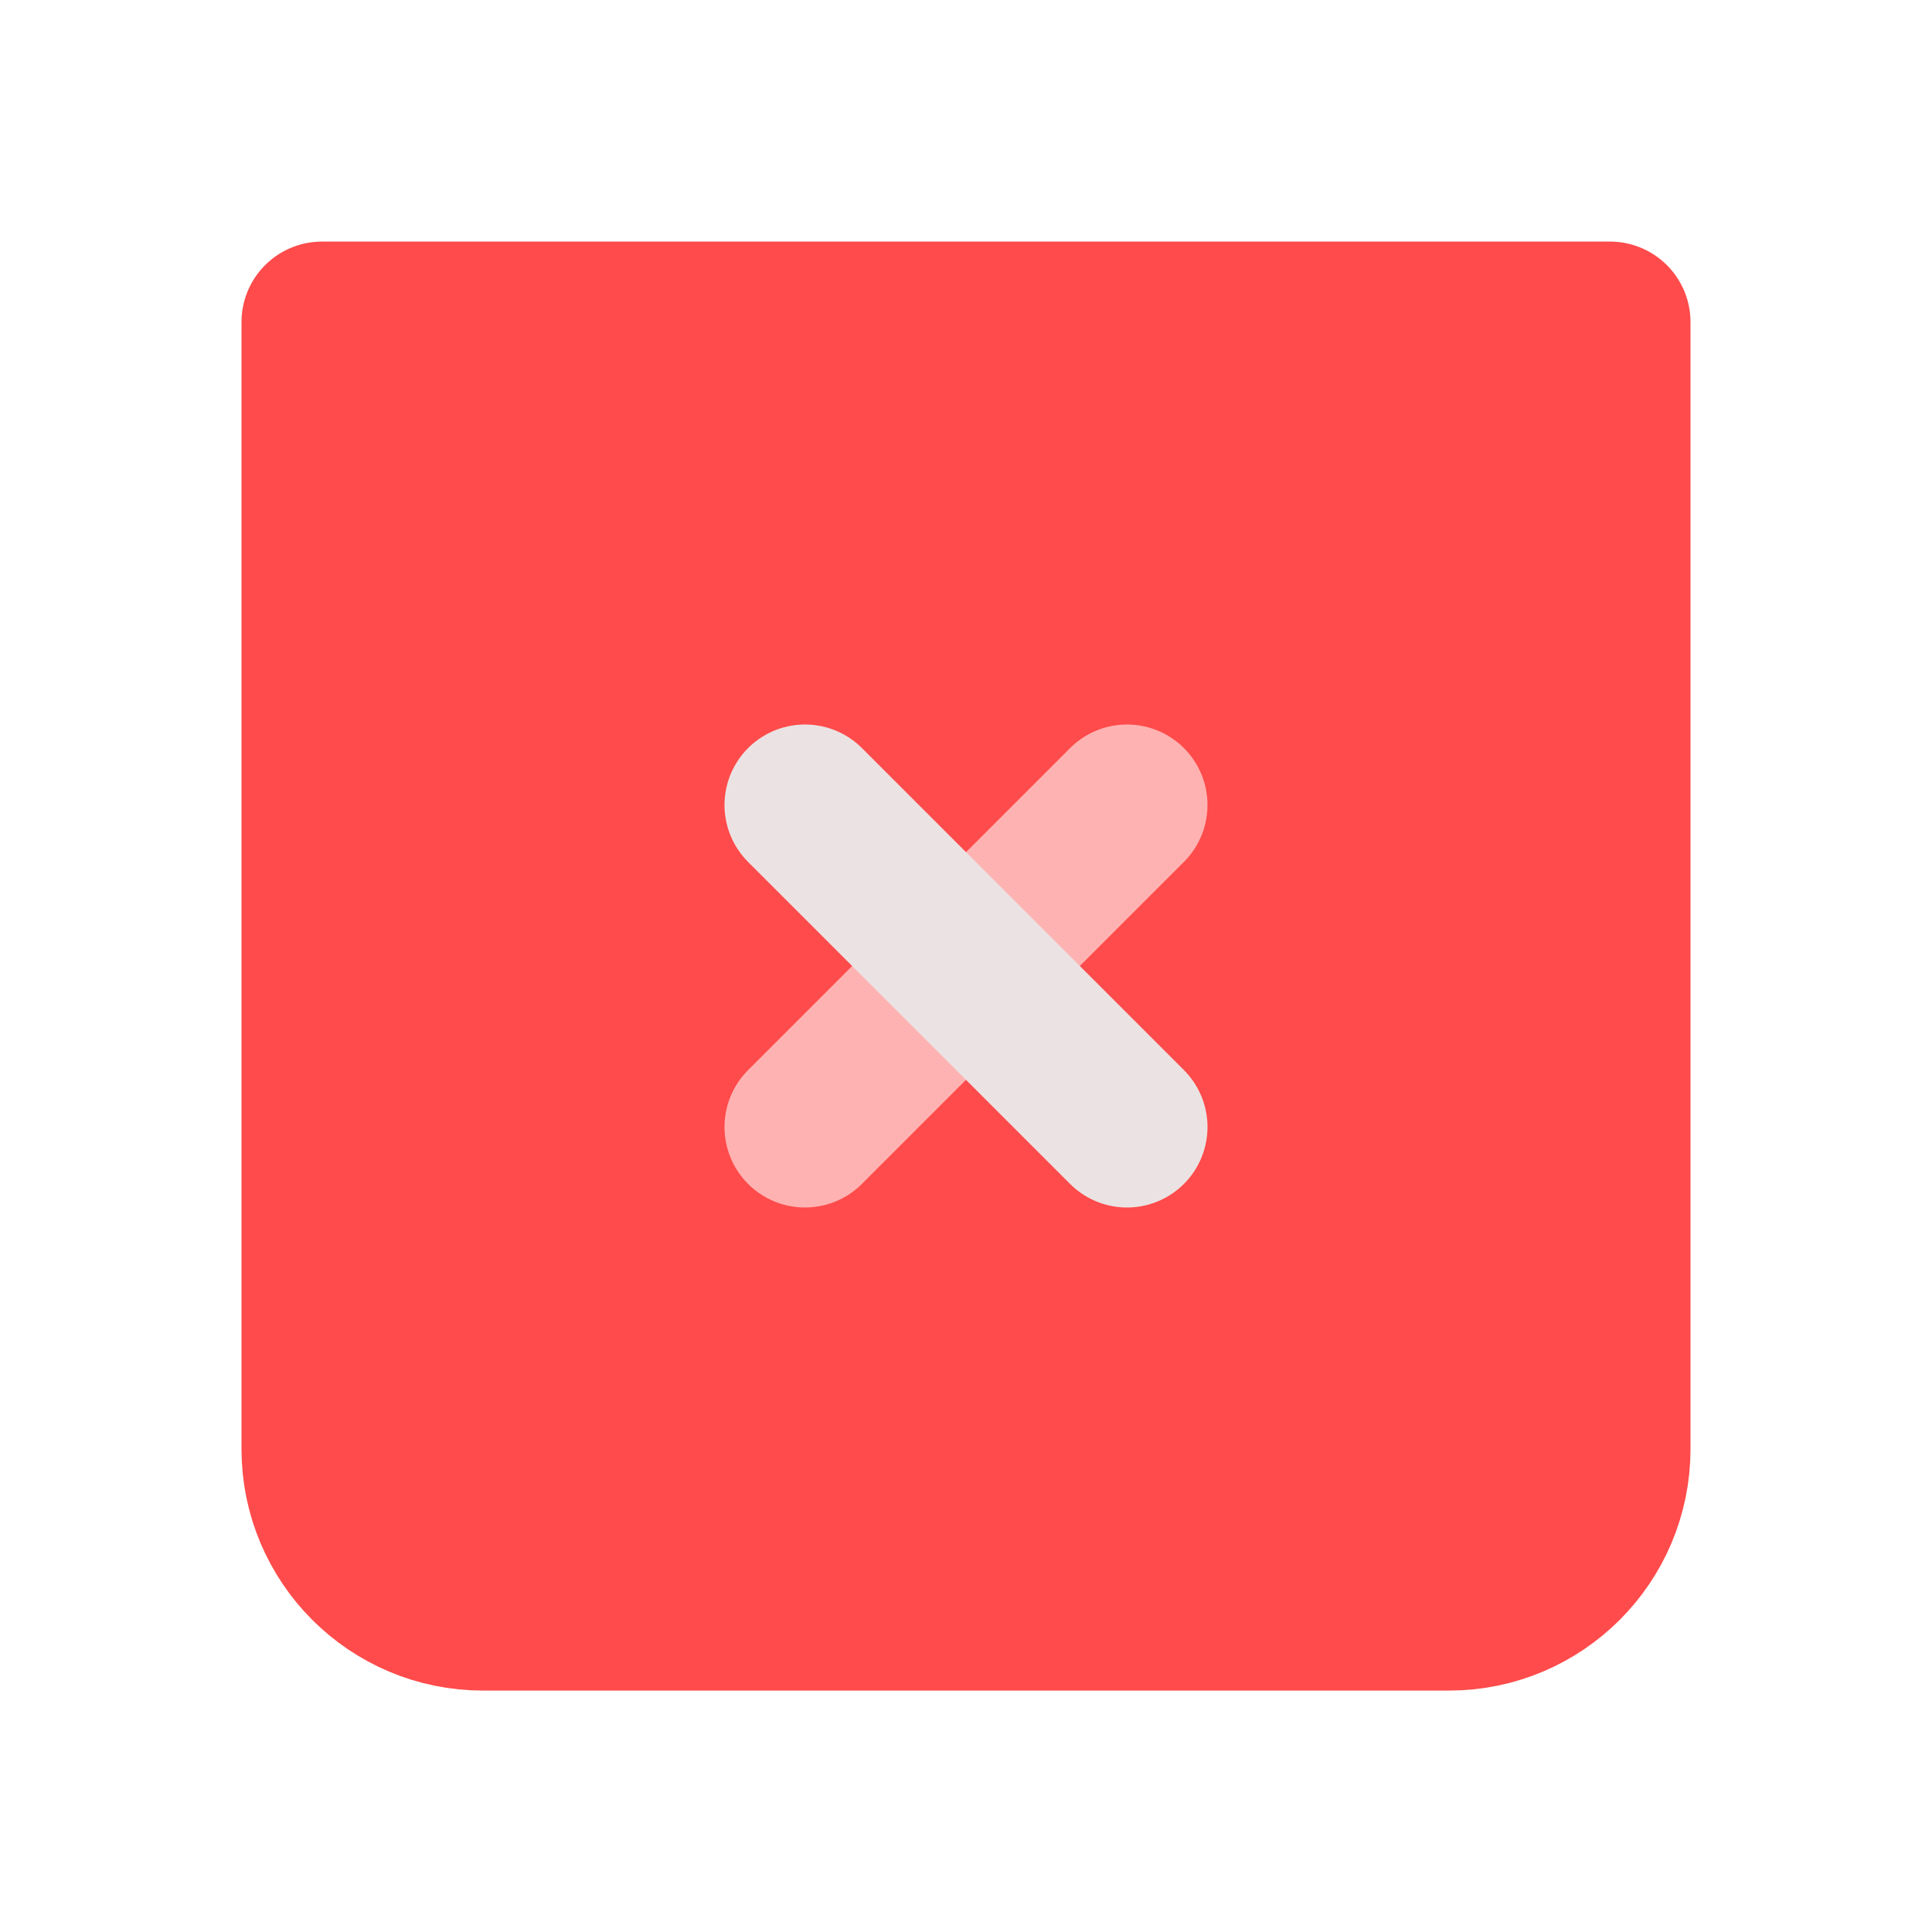 <svg width="24" height="24" viewBox="0 0 24 24" fill="none" xmlns="http://www.w3.org/2000/svg">
<g clip-path="url(#clip0)">
<path d="M4 4.001H20V18.001C20 19.105 19.105 20.001 18 20.001H6C4.895 20.001 4 19.105 4 18.001V4.001Z" fill="#FF4B4B" stroke="#FF4B4B" stroke-width="2" stroke-linecap="round" stroke-linejoin="round"/>
<path d="M14 10L10 14" stroke="#FFB2B2" stroke-width="2" stroke-linecap="round" stroke-linejoin="round"/>
<path d="M10 10L14 14" stroke="#EBE3E3" stroke-width="2" stroke-linecap="round" stroke-linejoin="round"/>
</g>
<defs>
<clipPath id="clip0">
<rect width="24" height="24" fill="white"/>
</clipPath>
</defs>
</svg>
